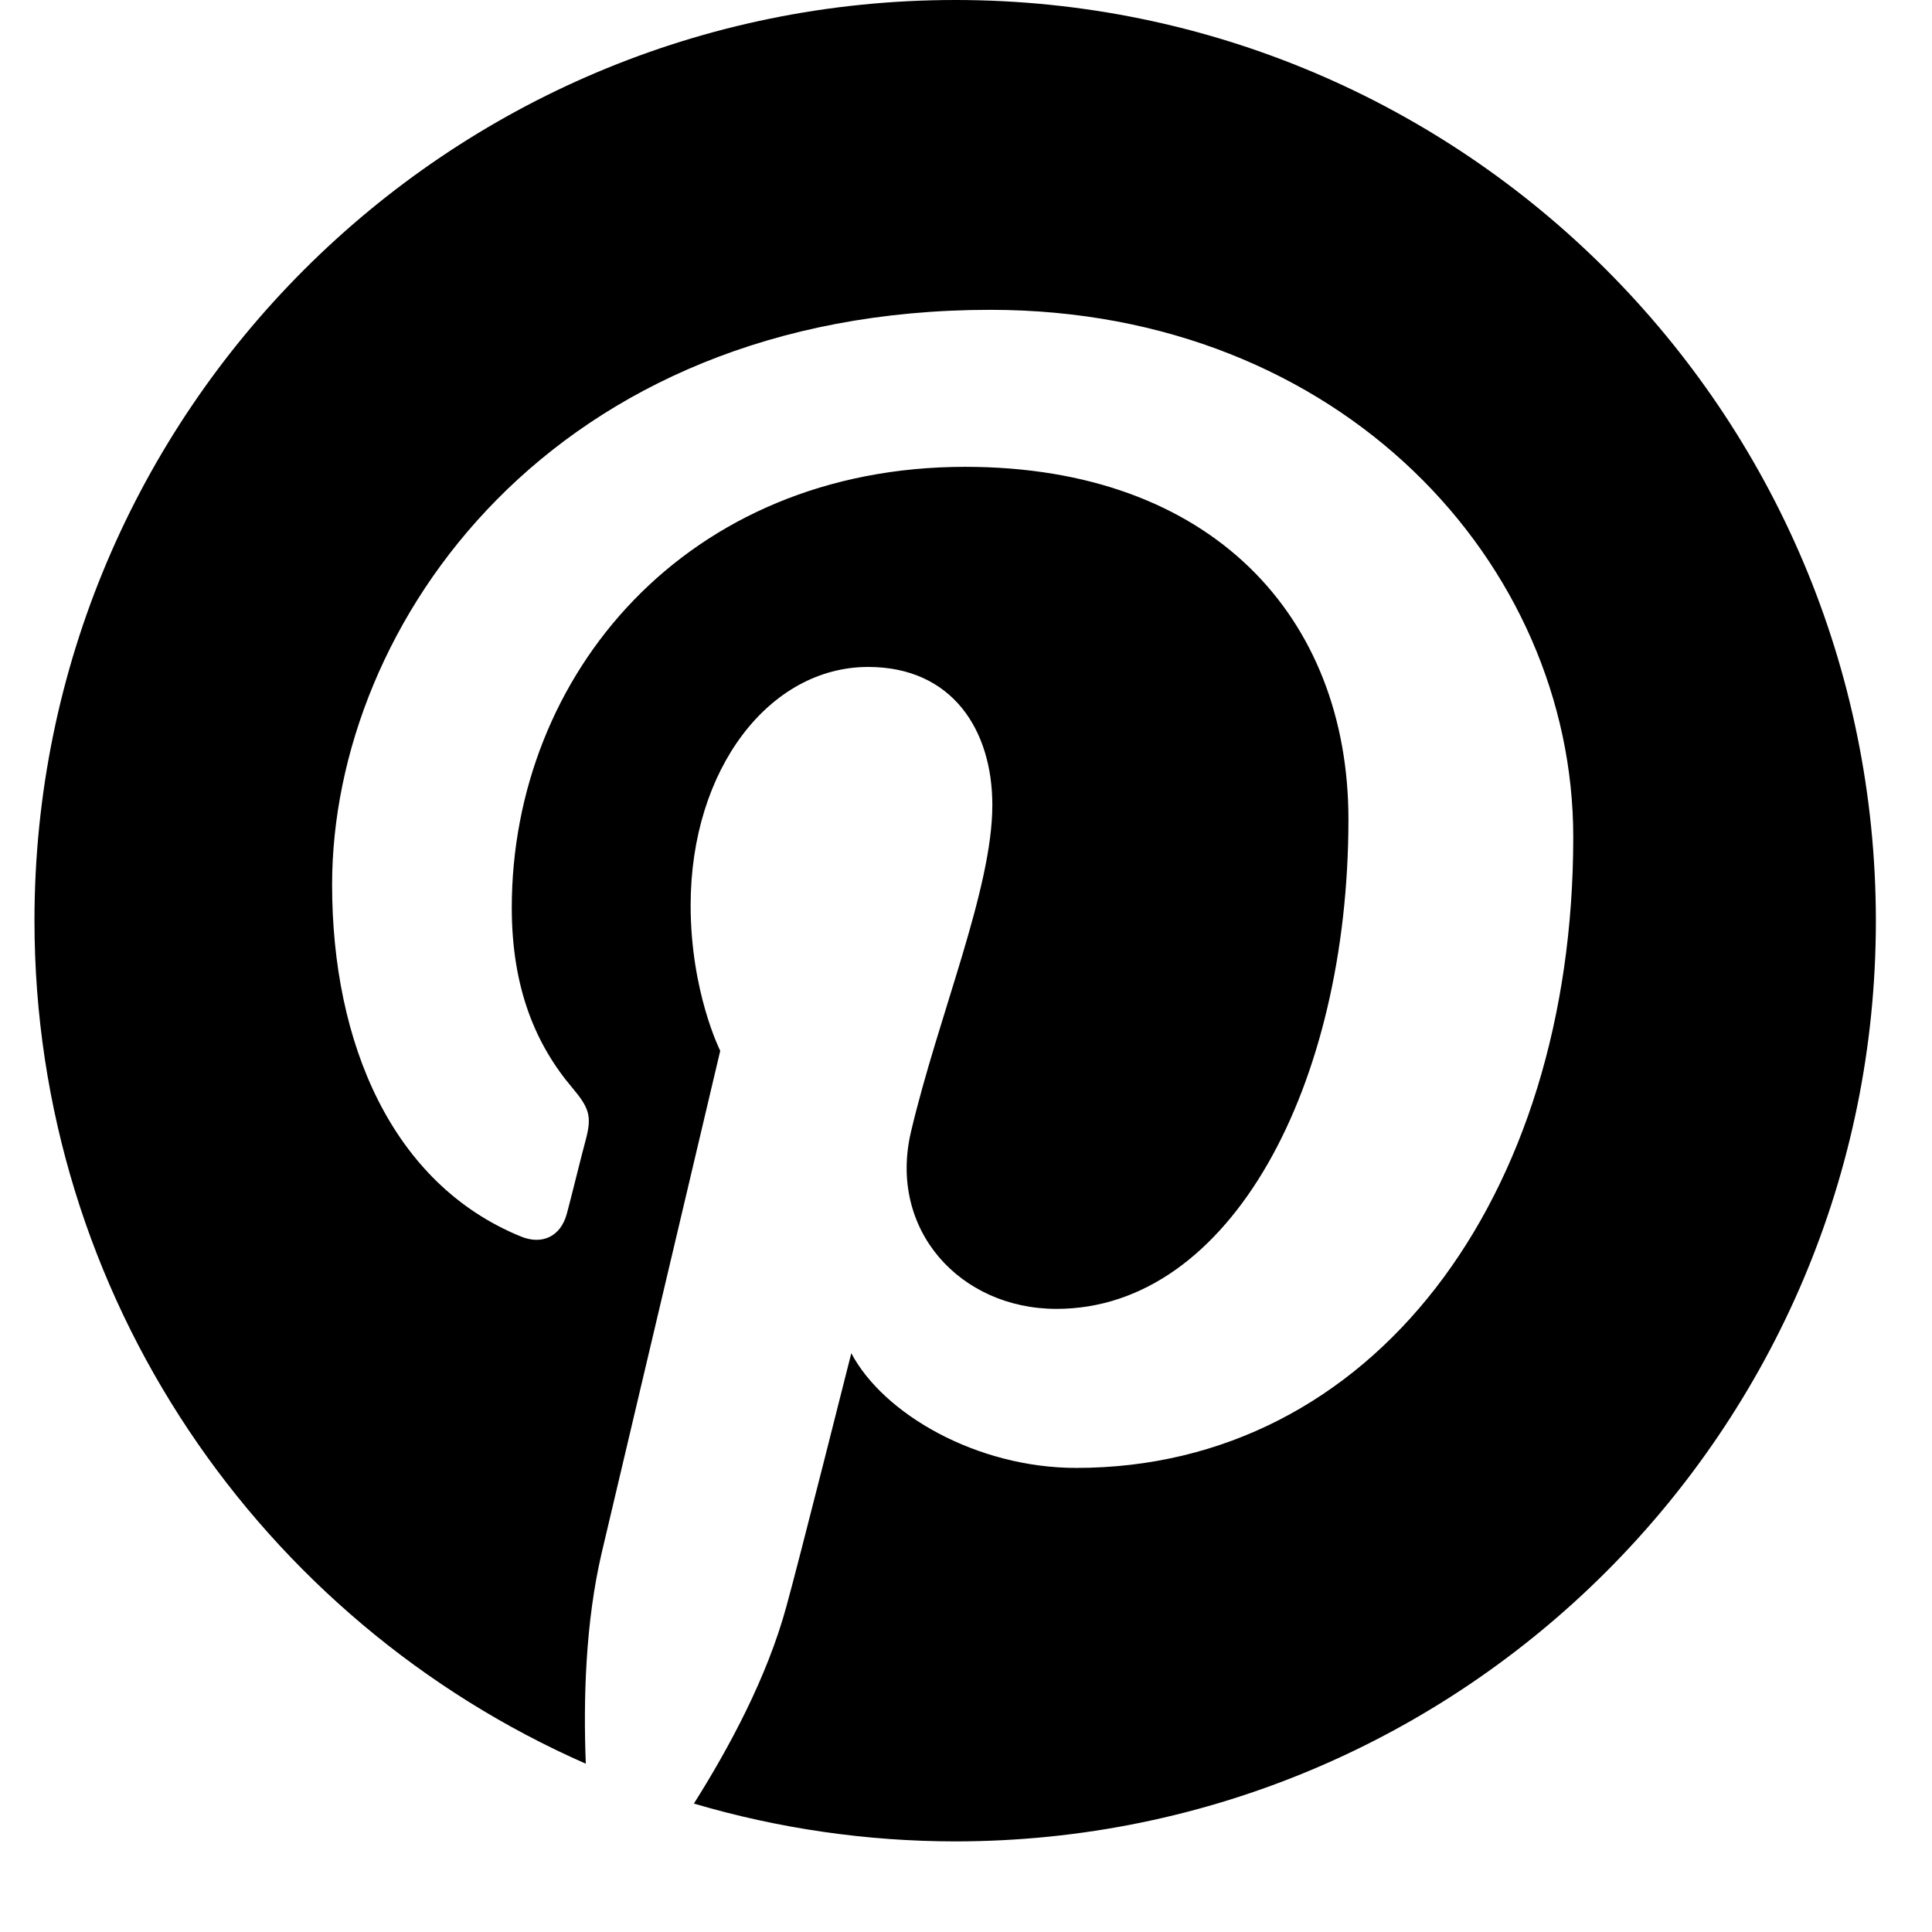 <svg width="19" height="19" viewBox="0 0 19 19" xmlns="http://www.w3.org/2000/svg">
<g id="IMAGE" clip-path="url(#clip0_1_319)">
<path id="Vector" d="M9.395 0C4.394 0 0.339 4.053 0.339 9.053C0.339 12.758 2.571 15.943 5.761 17.345C5.736 16.715 5.757 15.955 5.918 15.268C6.092 14.533 7.083 10.334 7.083 10.334C7.083 10.334 6.792 9.756 6.792 8.903C6.792 7.561 7.568 6.559 8.538 6.559C9.363 6.559 9.759 7.177 9.759 7.917C9.759 8.745 9.23 9.982 8.959 11.13C8.732 12.092 9.44 12.872 10.39 12.872C12.104 12.872 13.261 10.669 13.261 8.058C13.261 6.074 11.922 4.591 9.492 4.591C6.747 4.591 5.033 6.64 5.033 8.927C5.033 9.715 5.267 10.273 5.631 10.701C5.797 10.899 5.821 10.98 5.761 11.207C5.716 11.372 5.619 11.772 5.575 11.934C5.514 12.164 5.328 12.245 5.122 12.16C3.856 11.643 3.266 10.261 3.266 8.701C3.266 6.131 5.437 3.047 9.739 3.047C13.196 3.047 15.472 5.549 15.472 8.232C15.472 11.784 13.495 14.436 10.584 14.436C9.606 14.436 8.688 13.906 8.372 13.308C8.372 13.308 7.847 15.393 7.734 15.797C7.544 16.497 7.168 17.192 6.824 17.737C7.658 17.983 8.522 18.108 9.391 18.109C14.393 18.109 18.448 14.056 18.448 9.057C18.448 4.057 14.397 0 9.395 0Z"/>
</g>
<defs>
<clipPath id="clip0_1_319">
<rect width="19" height="19" fill="white"/>
</clipPath>
</defs>
</svg>
